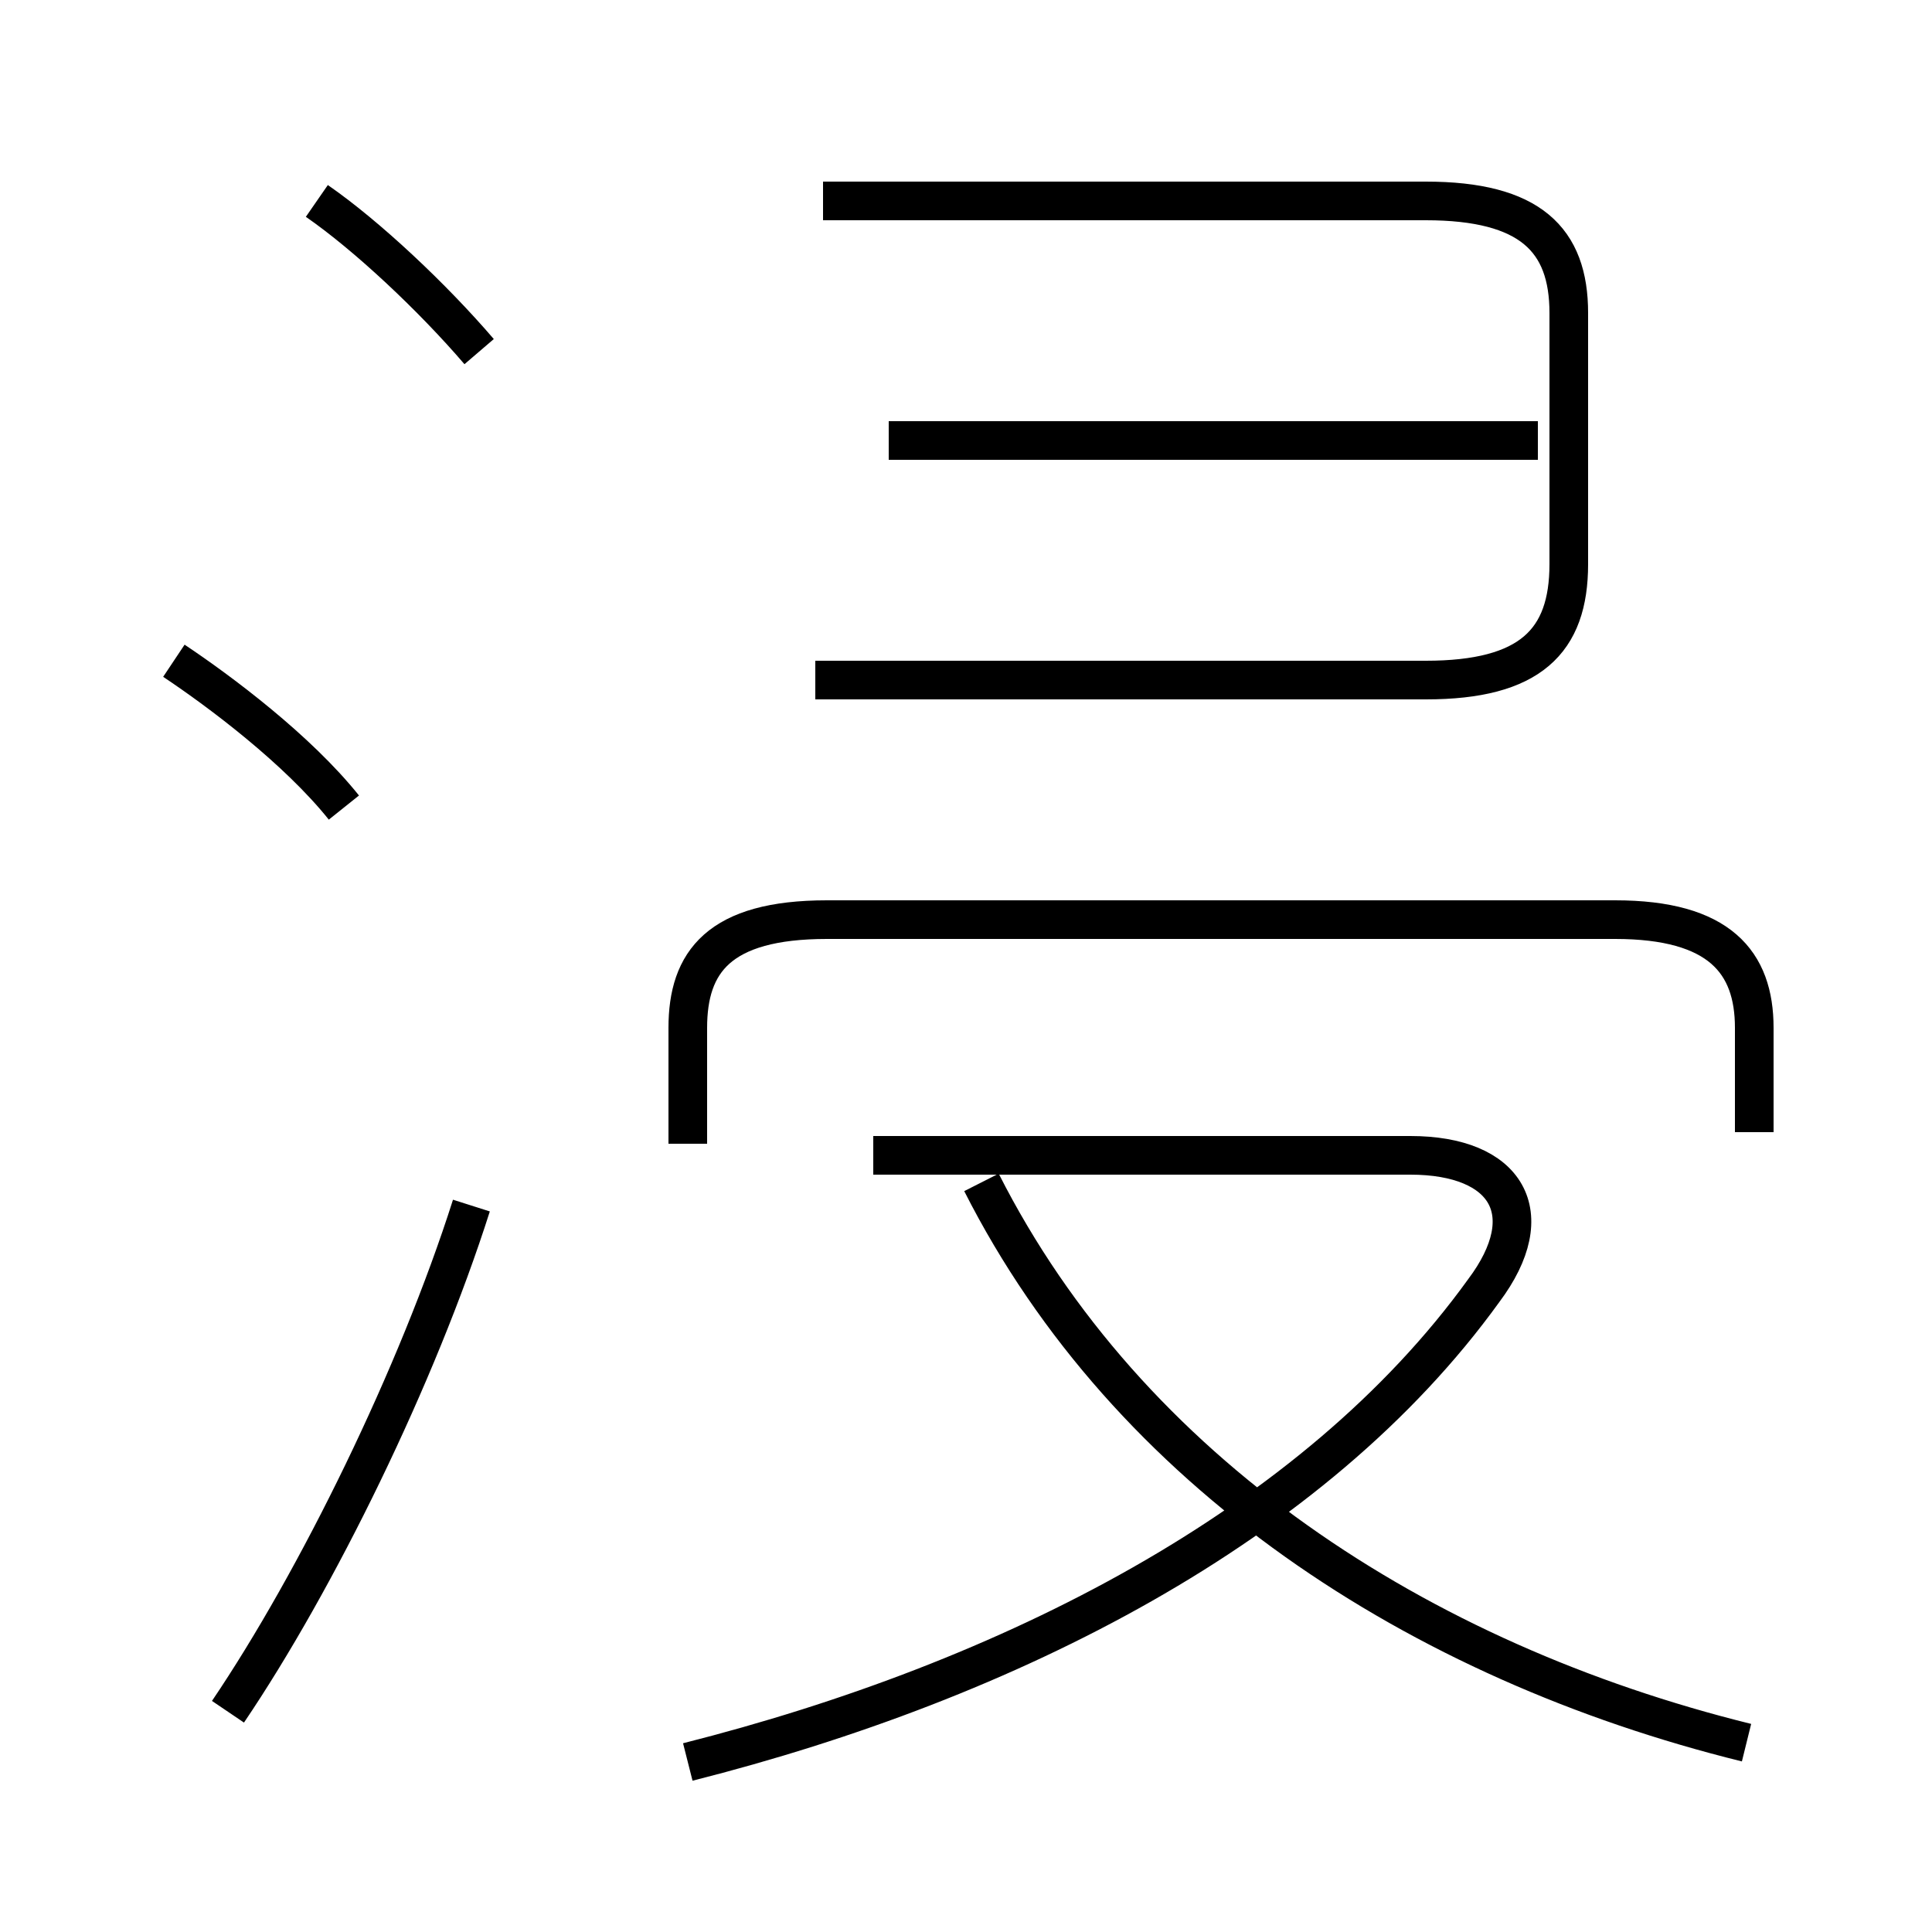 <?xml version='1.0' encoding='utf8'?>
<svg viewBox="0.0 -6.0 50.0 50.0" version="1.1" xmlns="http://www.w3.org/2000/svg">
<rect x="0.0" y="-6.0" width="50.0" height="50.0" fill="#808080" stroke="none"/>
<rect x="-1000" y="-1000" width="2000" height="2000" stroke="white" fill="white"/>
<g style="fill:white;stroke:#000000;  stroke-width:1">
<path d="M 17.8 1.6 C 26.1 -0.5 34.0 -4.5 38.4 -10.6 C 39.9 -12.6 39.0 -14.1 36.5 -14.1 L 22.6 -14.1 M 5.9 0.3 C 8.2 -3.1 10.8 -8.4 12.2 -12.8 M 8.9 -23.1 C 7.7 -24.6 5.7 -26.1 4.5 -26.9 M 45.2 1.1 C 36.7 -1.0 29.2 -5.9 25.4 -13.4 M 12.4 -34.9 C 11.2 -36.3 9.5 -37.9 8.2 -38.8 M 45.4 -14.7 L 45.4 -17.4 C 45.4 -19.1 44.5 -20.2 41.8 -20.2 L 21.4 -20.2 C 18.6 -20.2 17.8 -19.1 17.8 -17.4 L 17.8 -14.4 M 39.8 -32.6 L 23.0 -32.6 M 21.1 -26.4 L 36.9 -26.4 C 39.6 -26.4 40.6 -27.4 40.6 -29.4 L 40.6 -35.9 C 40.6 -37.8 39.6 -38.8 36.9 -38.8 L 21.3 -38.8" transform="translate(0.0 38.0)" />
</g>
</svg>